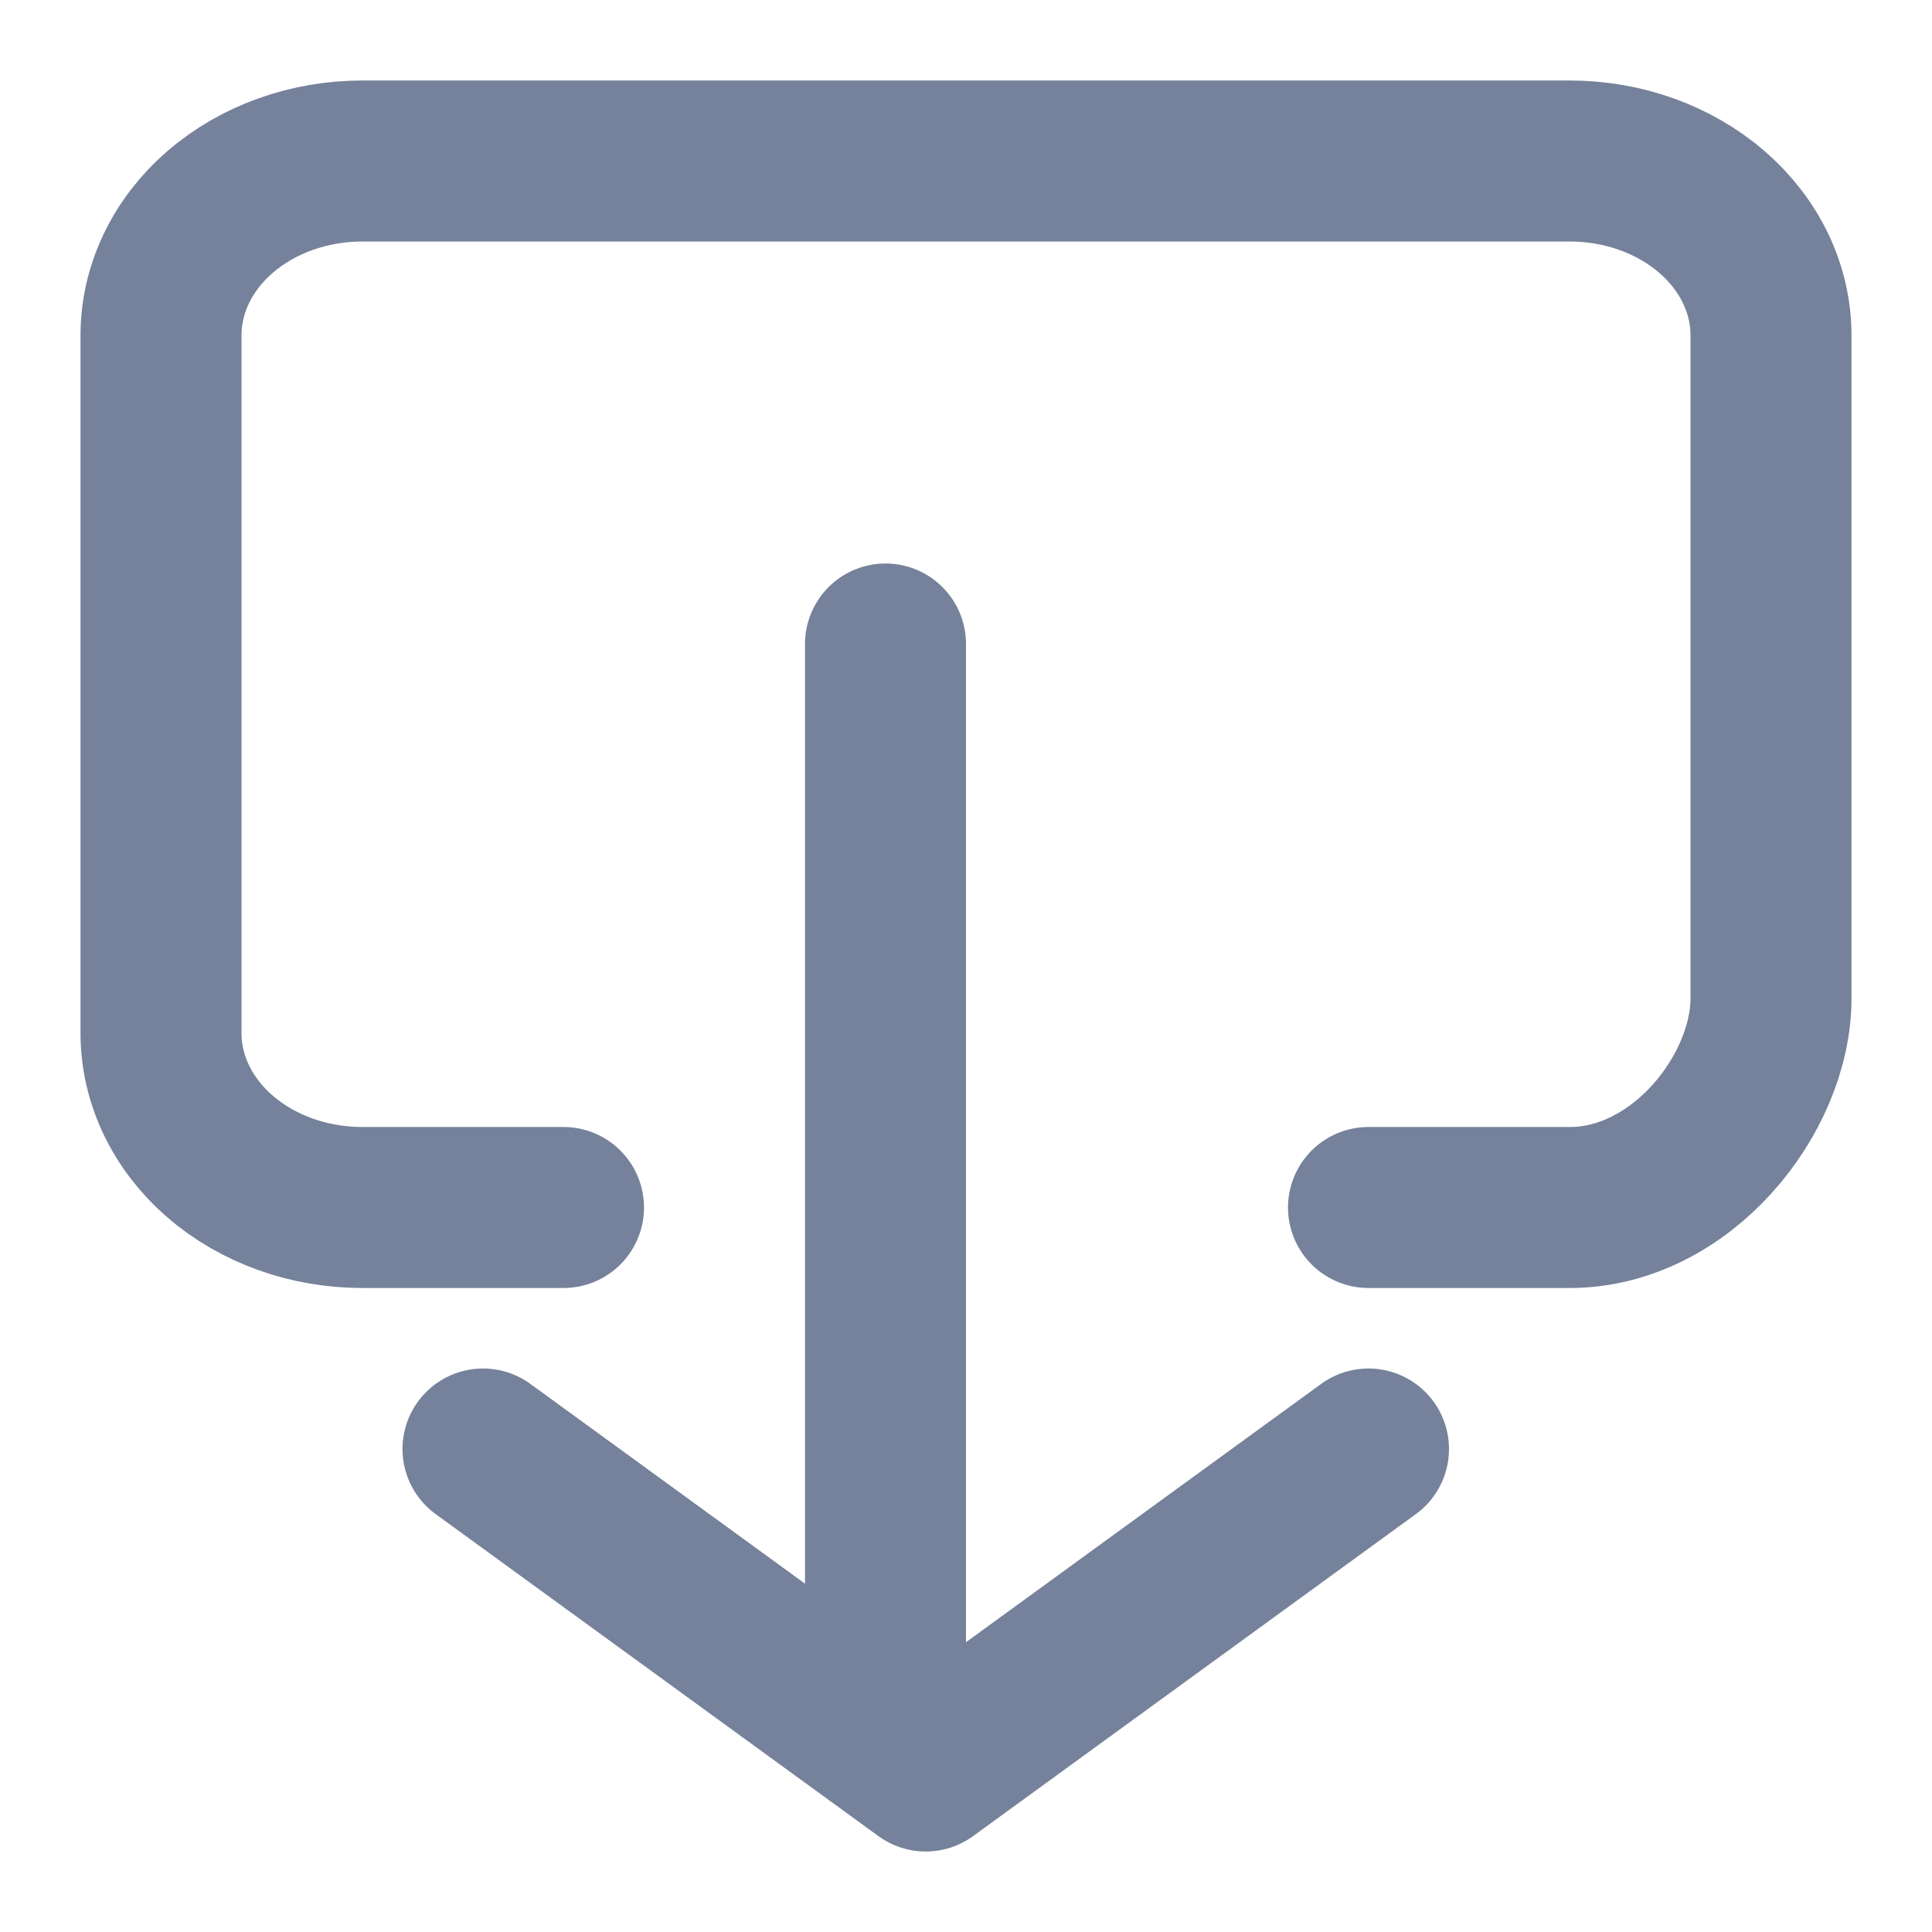 <svg width="24" height="24" viewBox="0 0 24 24" fill="none" xmlns="http://www.w3.org/2000/svg">
<path d="M7 15H4.5C3.837 15 3.201 14.772 2.732 14.365C2.263 13.959 2 13.408 2 12.833V4.167C2 3.592 2.263 3.041 2.732 2.635C3.201 2.228 3.837 2 4.5 2L19.5 2C20.163 2 20.799 2.228 21.268 2.635C21.737 3.041 22 3.592 22 4.167V12.4C22 13.597 20.881 15 19.5 15H17" stroke="#76829B" stroke-width="2" stroke-linecap="round" stroke-linejoin="round"/>
<path d="M6 18L11.5 22L17 18" stroke="#76829B" stroke-width="2" stroke-linecap="round" stroke-linejoin="round"/>
<path d="M11 8V21" stroke="#76829B" stroke-width="2" stroke-linecap="round" stroke-linejoin="round"/>
</svg>
